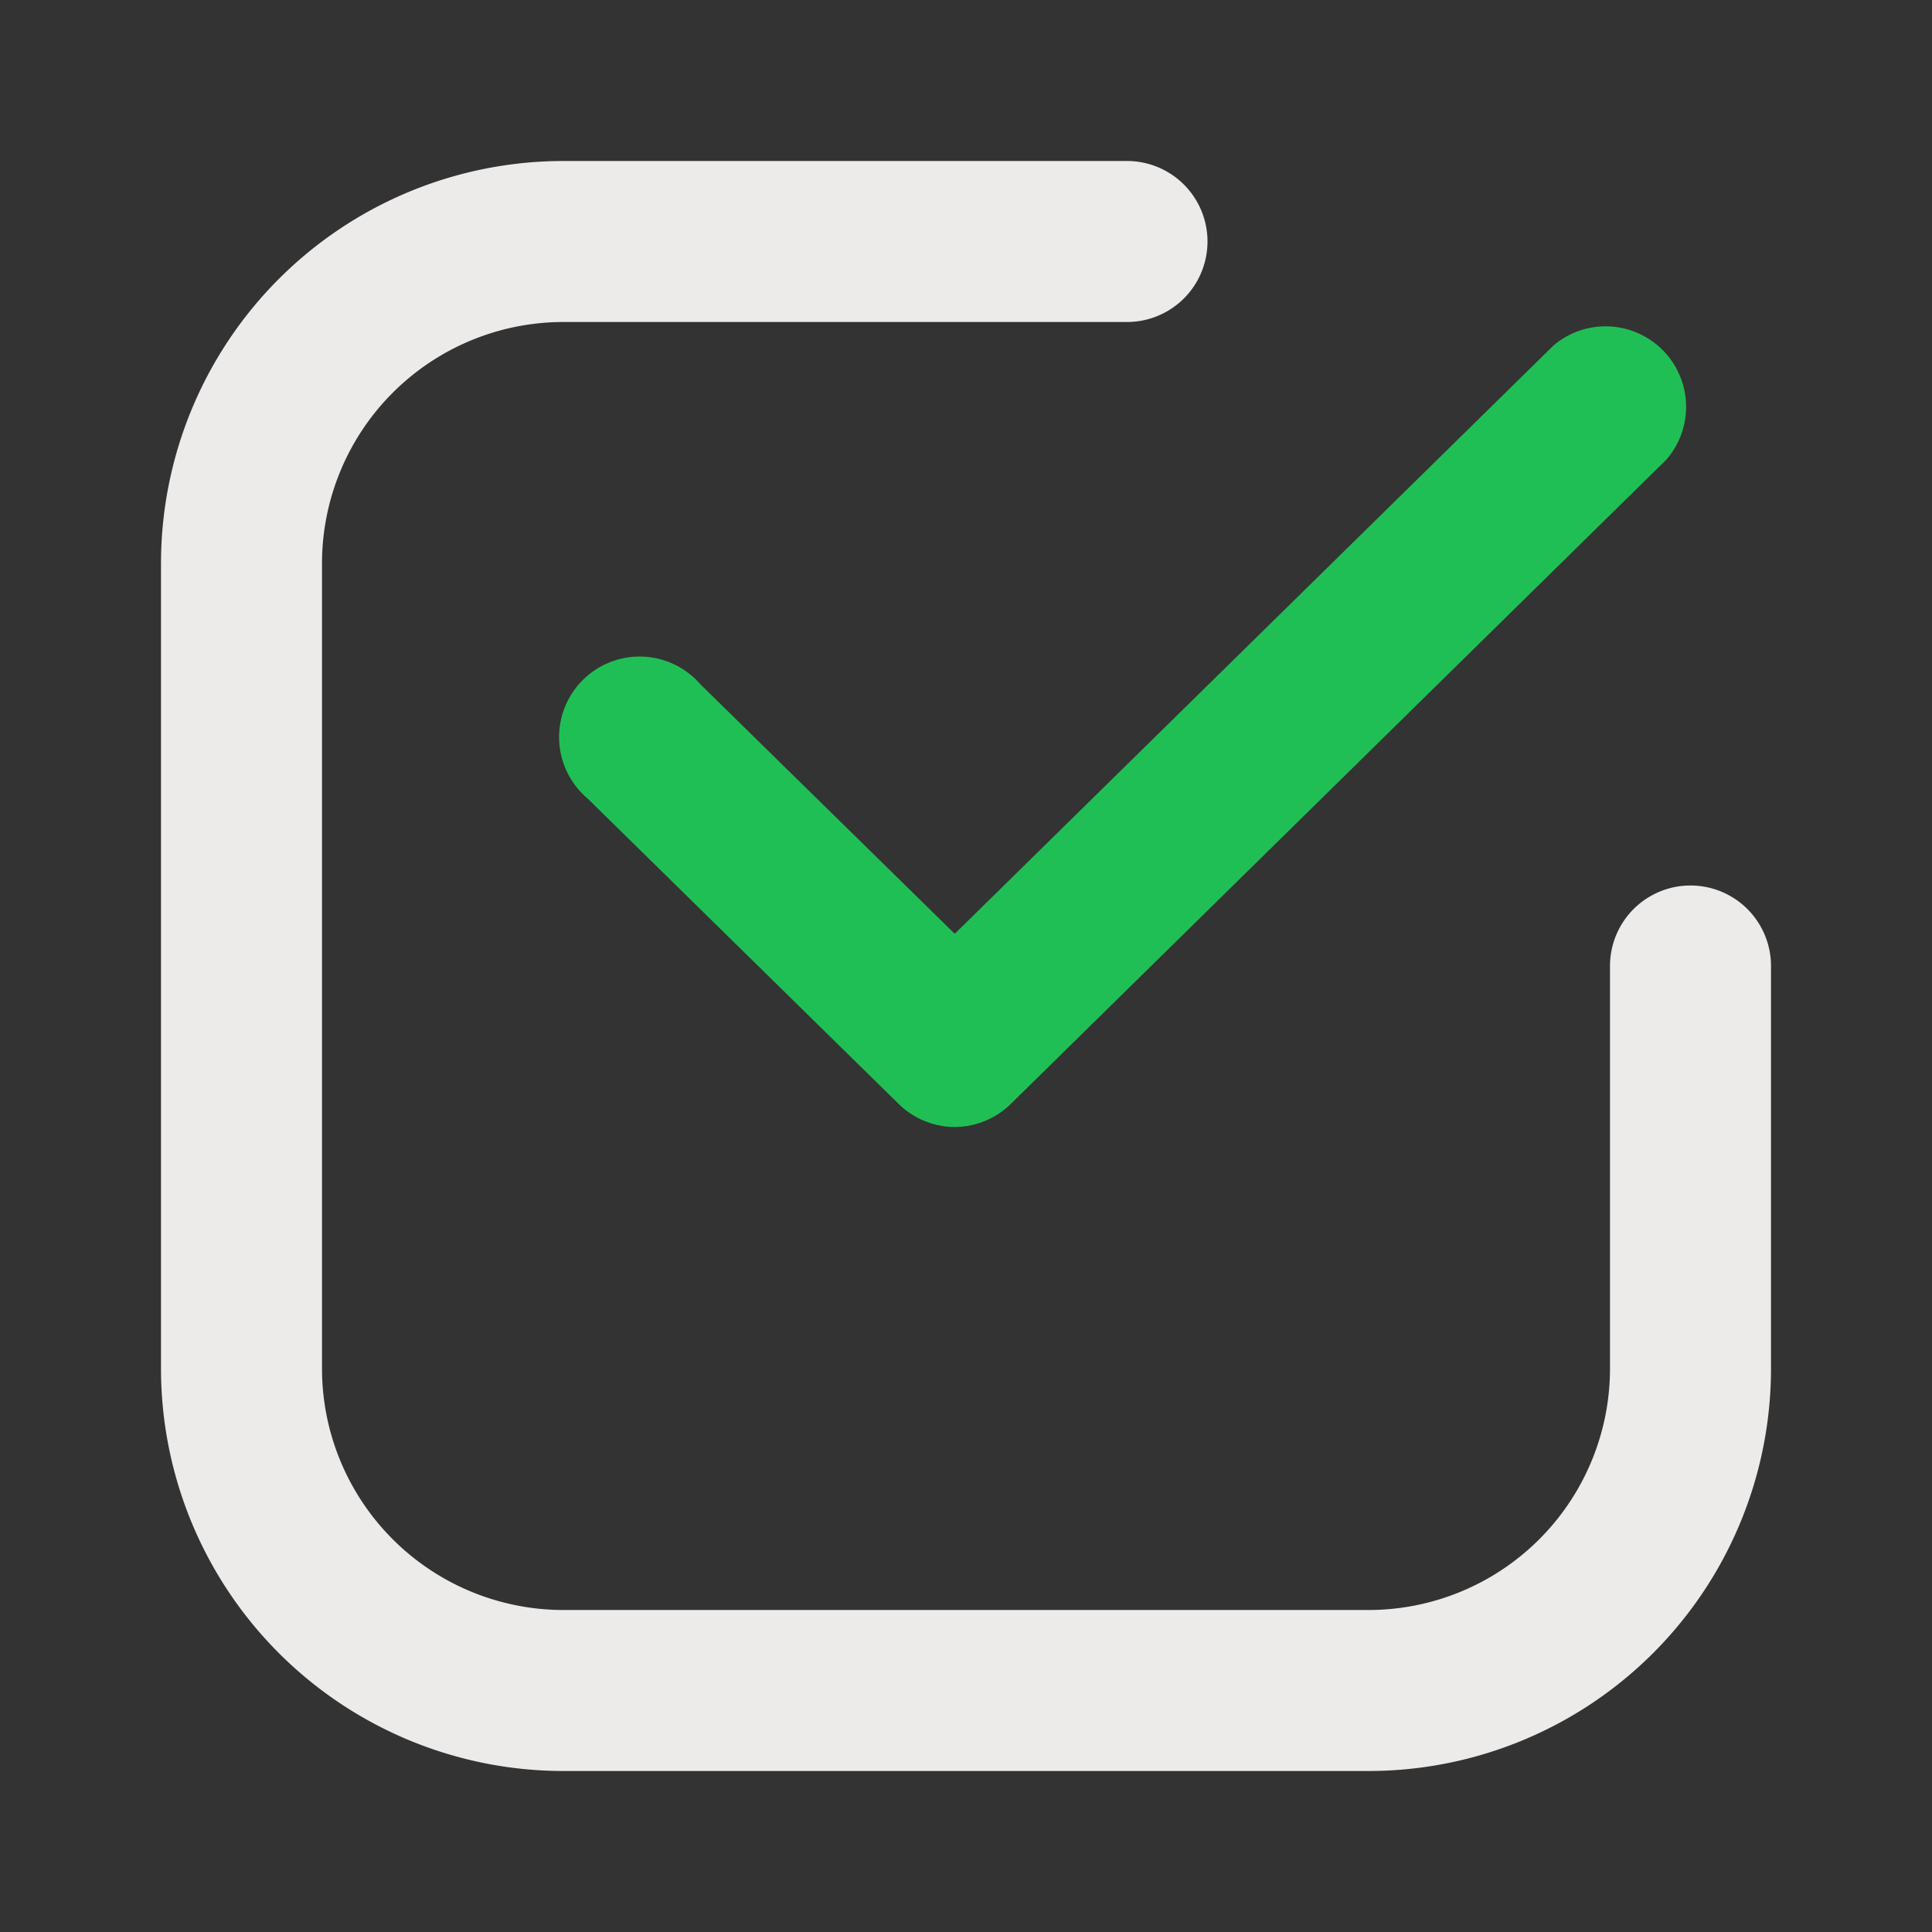 <svg height="20" viewBox="0 0 24 24" width="20" xmlns="http://www.w3.org/2000/svg"><rect x="0" y="0" width="24" height="24" fill="#333333" stroke="none"/><g id="Flat_Color" data-name="Flat Color"><path d="m17 22h-10a5 5 0 0 1 -5-5v-10a5 5 0 0 1 5-5h7a1 1 0 0 1 0 2h-7a3 3 0 0 0 -3 3v10a3 3 0 0 0 3 3h10a3 3 0 0 0 3-3v-5a1 1 0 0 1 2 0v5a5 5 0 0 1 -5 5z" fill="#edebea"/><path d="m11.86 14a1 1 0 0 1 -.7-.29l-3.86-3.79a1 1 0 1 1 1.4-1.42l3.16 3.1 7.44-7.31a1 1 0 0 1 1.4 1.42l-8.14 8a1 1 0 0 1 -.7.29z" fill="#20bf55"/></g></svg>